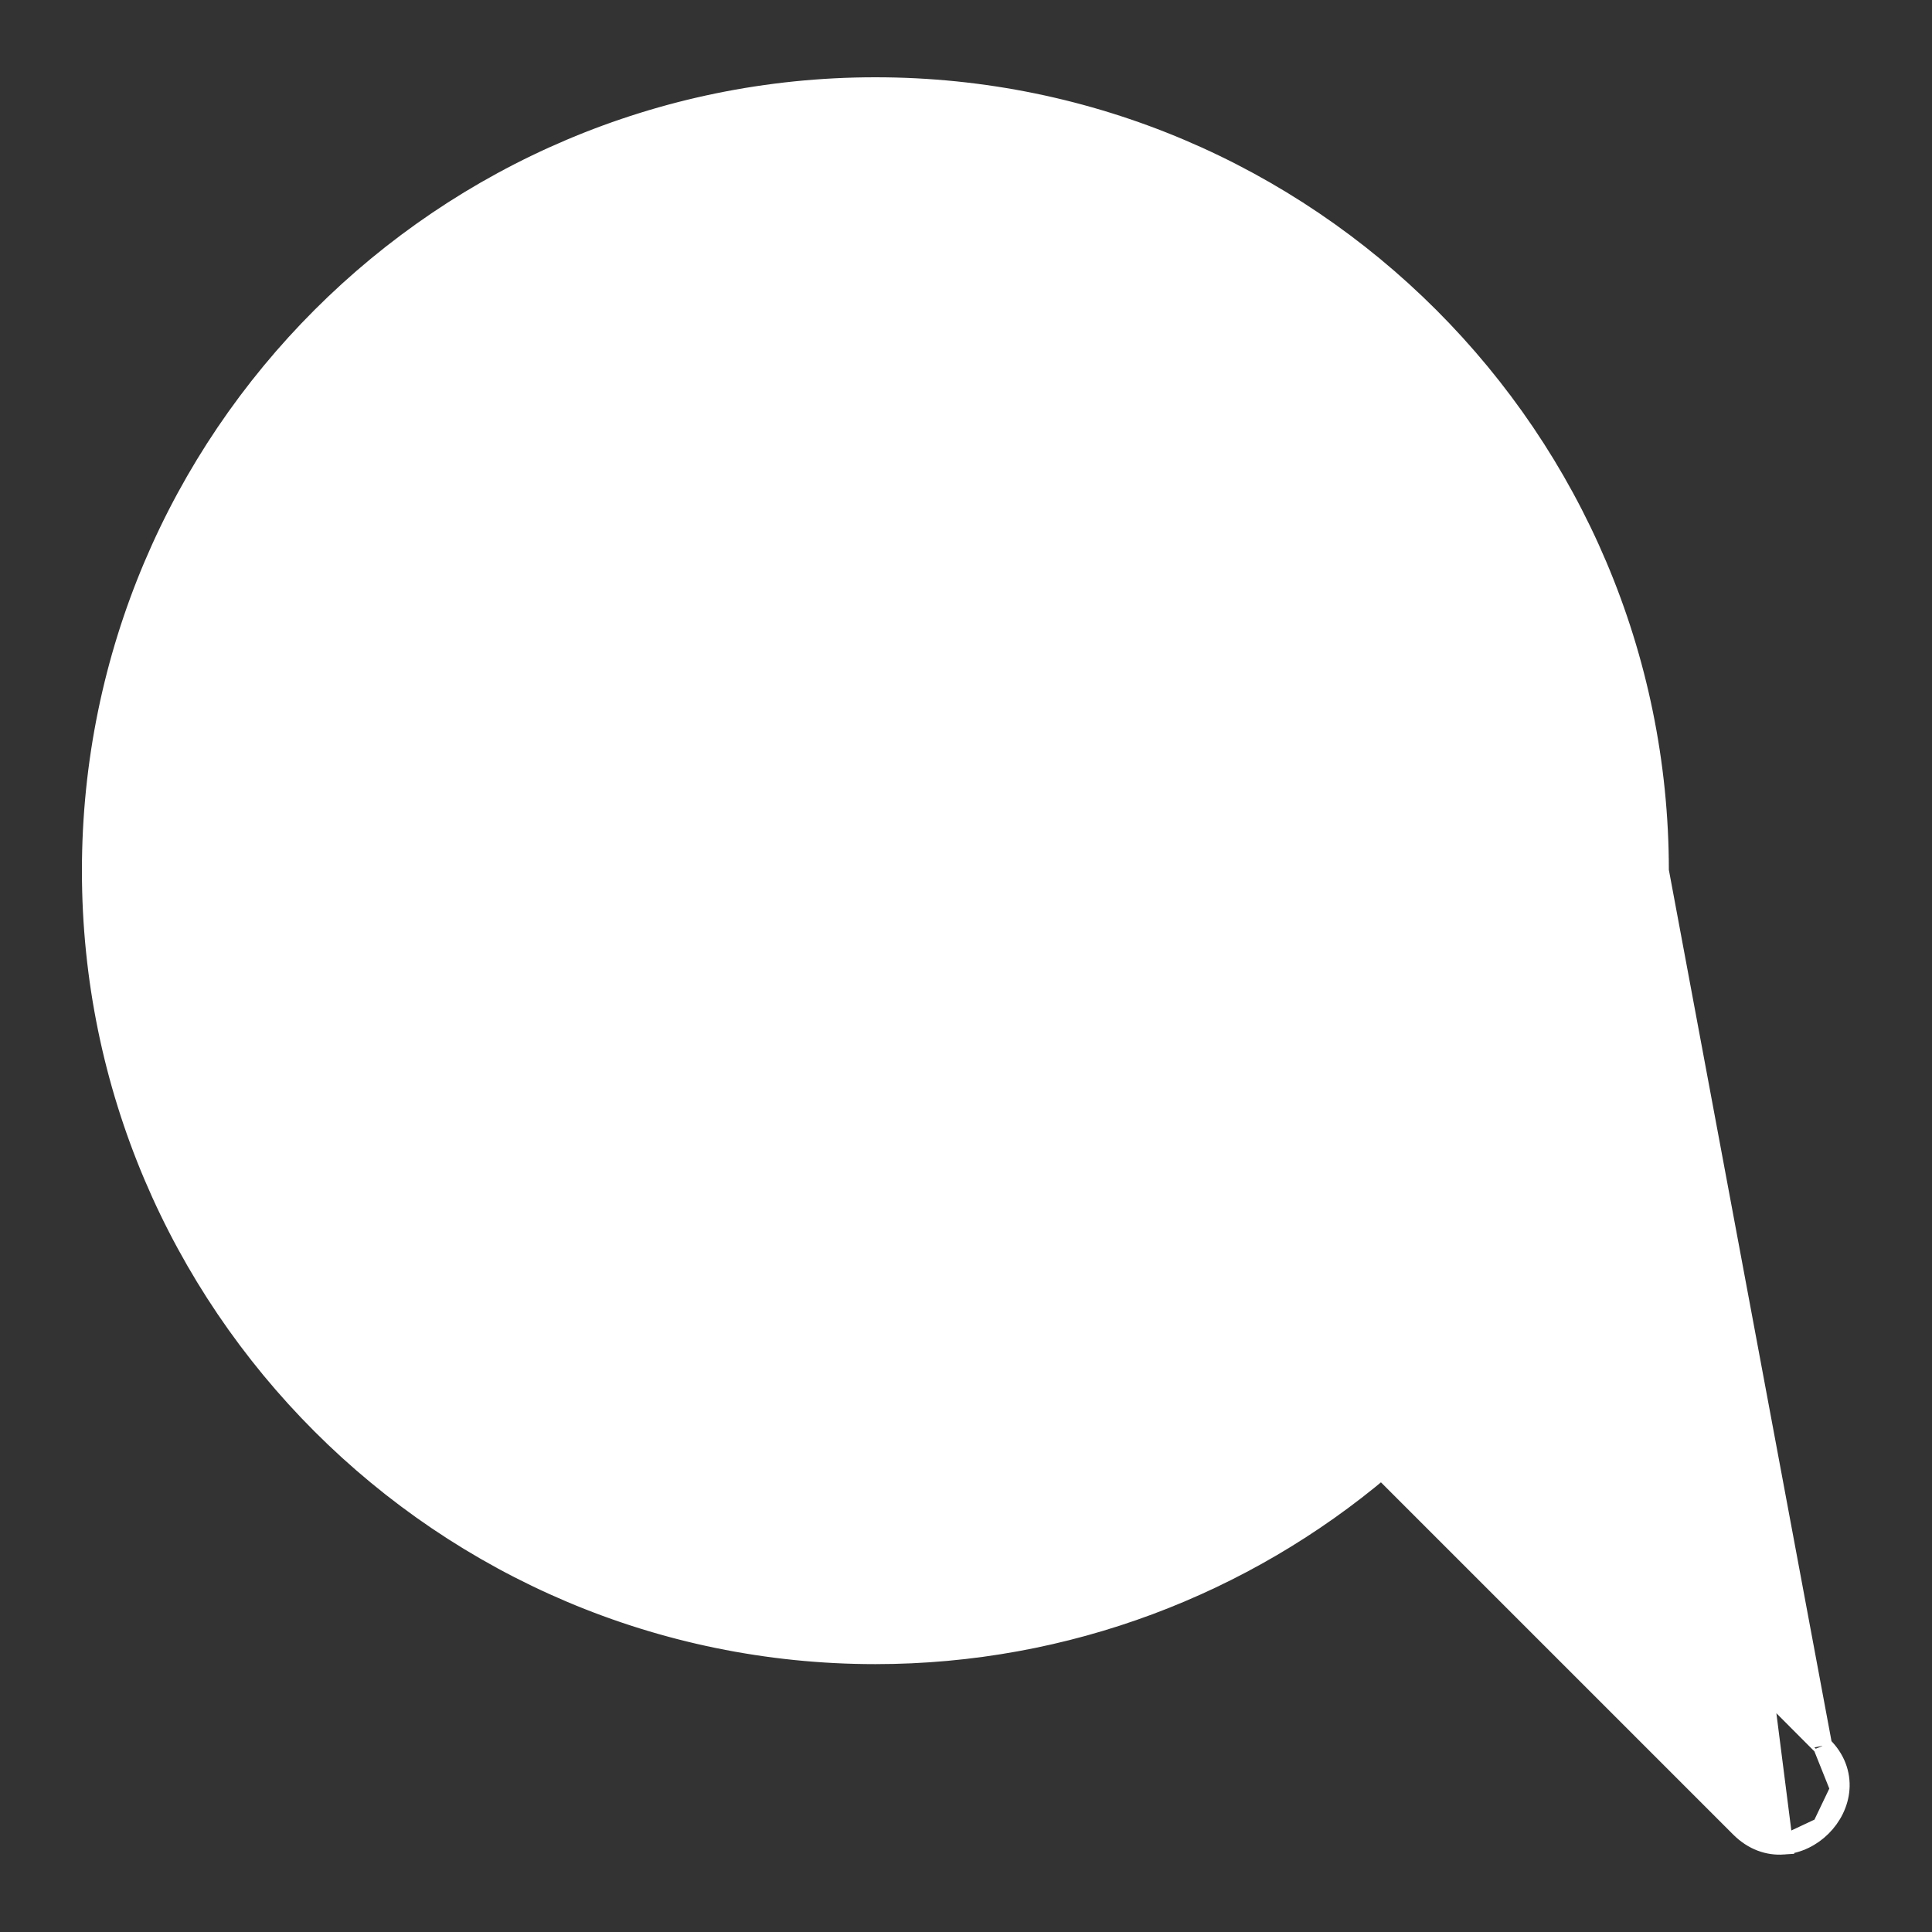 <svg width="20" height="20" viewBox="0 0 20 20" fill="none" xmlns="http://www.w3.org/2000/svg">
<rect x="0" y="0" width="20" height="20" fill="#333333" stroke="none"/>
<path d="M18.462 19.098C18.307 19.109 18.148 19.056 18.012 18.92L14.302 15.21C12.884 16.407 11.047 17.127 9.062 17.127C4.587 17.127 0.948 13.488 0.948 9.014C0.948 4.539 4.587 0.9 9.062 0.9C13.537 0.9 17.176 4.539 17.176 9.013L18.462 19.098ZM18.462 19.098C18.614 19.087 18.754 19.015 18.858 18.912M18.462 19.098L18.858 18.912M18.858 18.912C18.962 18.809 19.035 18.669 19.046 18.519M18.858 18.912L19.046 18.519M19.046 18.519C19.057 18.365 19.004 18.207 18.868 18.074M19.046 18.519L18.868 18.074M18.868 18.074C18.868 18.074 18.868 18.073 18.867 18.073M18.868 18.074L18.867 18.073M18.867 18.073L15.16 14.356C16.461 12.882 17.178 10.982 17.176 9.014L18.867 18.073ZM2.154 9.014C2.154 5.203 5.26 2.106 9.061 2.106C12.872 2.106 15.968 5.203 15.968 9.014C15.968 12.824 12.872 15.921 9.061 15.921C5.26 15.921 2.154 12.824 2.154 9.014Z" fill="white" stroke="white" stroke-width="0.2"/>
</svg>
